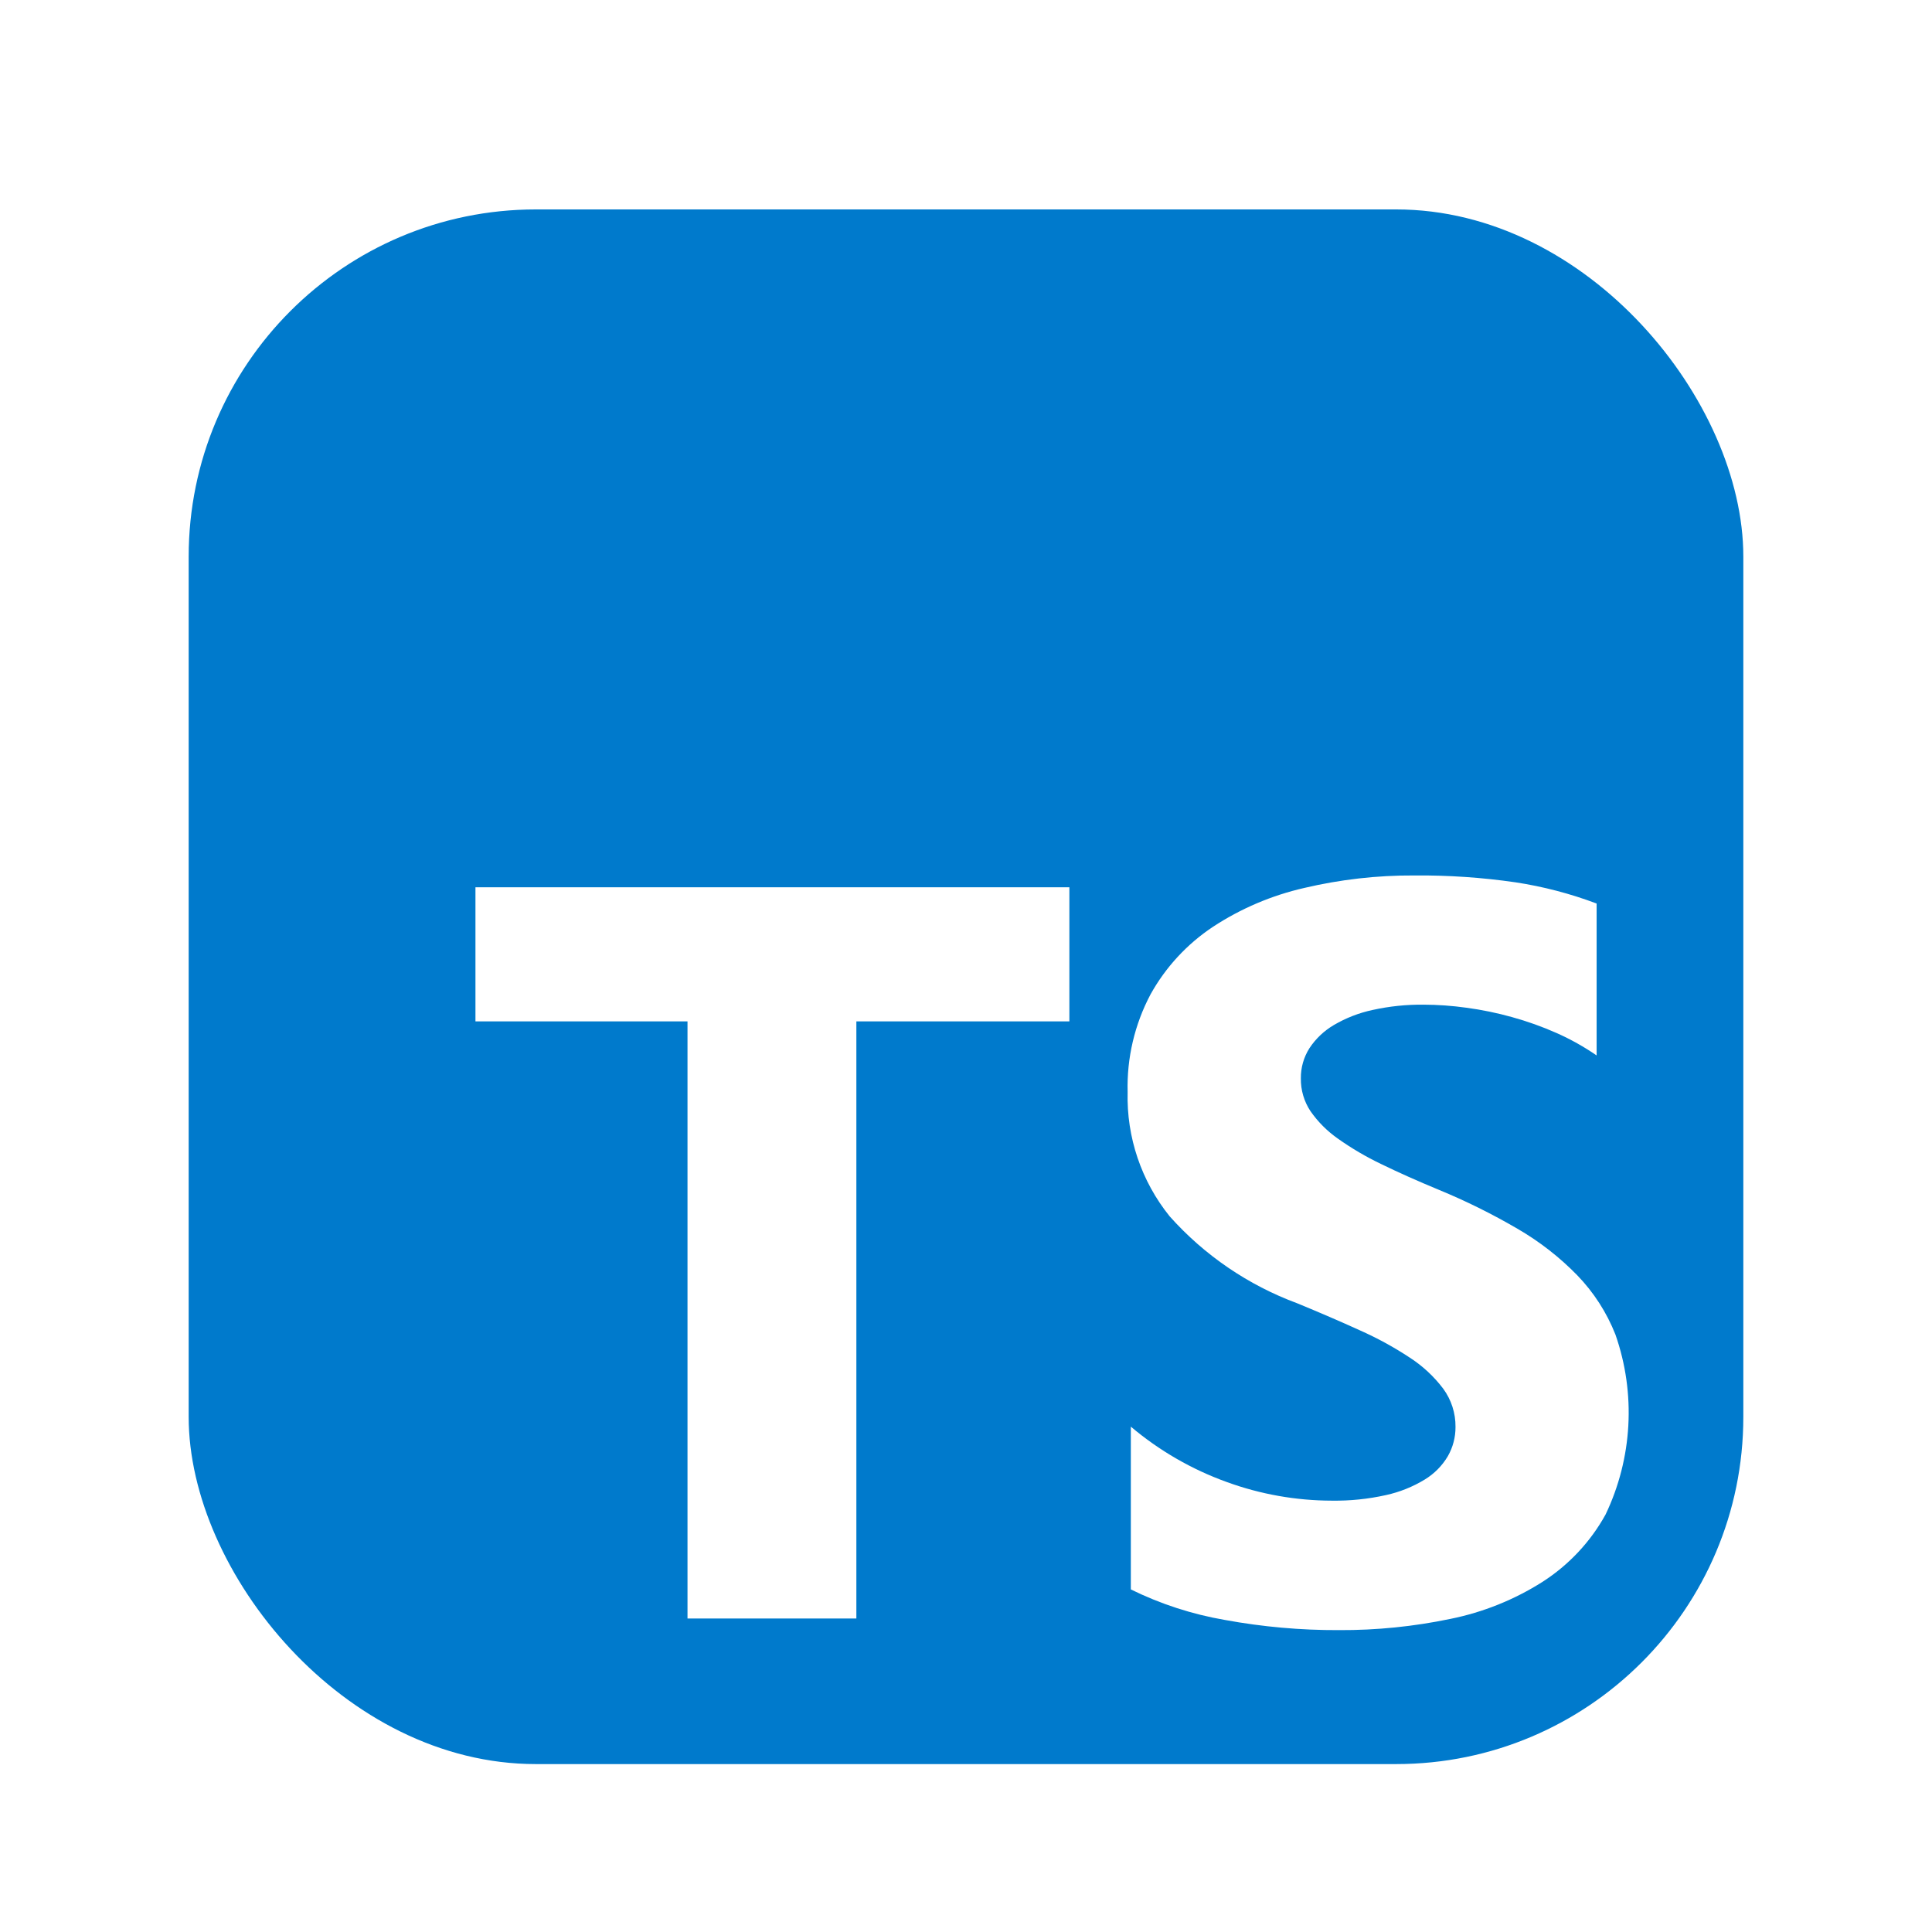 <svg viewBox="0 0 256 256" fill="none" xmlns="http://www.w3.org/2000/svg">
  <g filter="url(#filter0_d_1113_230)">
    <rect x="25" y="25" width="206" height="206" rx="46" fill="#007ACC" />
  </g>
  <path
    fill-rule="evenodd"
    clip-rule="evenodd"
    d="M149.841 189.037V210.607C153.774 212.541 157.966 213.903 162.288 214.649C167.282 215.568 172.352 216.02 177.43 215.999C182.38 216.023 187.319 215.525 192.164 214.516C196.514 213.64 200.664 211.972 204.406 209.594C207.88 207.36 210.744 204.302 212.74 200.694C216.315 193.222 216.786 184.648 214.052 176.832C212.898 173.909 211.179 171.241 208.993 168.979C206.646 166.573 203.98 164.499 201.069 162.813C197.717 160.857 194.235 159.133 190.647 157.653C187.824 156.485 185.284 155.351 183.026 154.25C181.021 153.293 179.101 152.166 177.289 150.882C175.87 149.891 174.638 148.658 173.648 147.24C172.794 145.953 172.348 144.439 172.371 142.895C172.352 141.475 172.75 140.08 173.514 138.881C174.345 137.626 175.453 136.578 176.753 135.816C178.343 134.883 180.072 134.211 181.876 133.826C184.09 133.336 186.353 133.1 188.622 133.123C190.529 133.129 192.434 133.266 194.323 133.531C196.363 133.805 198.381 134.221 200.363 134.775C202.379 135.332 204.351 136.037 206.262 136.884C208.117 137.708 209.891 138.701 211.561 139.851V119.723C208.083 118.412 204.477 117.469 200.801 116.91C196.362 116.267 191.879 115.964 187.394 116.003C182.491 115.977 177.602 116.532 172.83 117.656C168.517 118.638 164.416 120.383 160.721 122.809C157.29 125.087 154.456 128.151 152.459 131.745C150.341 135.736 149.294 140.204 149.417 144.716C149.261 150.684 151.234 156.513 154.985 161.168C159.587 166.329 165.39 170.286 171.884 172.691C174.848 173.91 177.612 175.102 180.175 176.269C182.488 177.295 184.712 178.511 186.822 179.904C188.525 181.008 190.02 182.4 191.239 184.017C192.312 185.484 192.881 187.257 192.862 189.072C192.872 190.432 192.522 191.771 191.846 192.953C191.096 194.223 190.041 195.288 188.777 196.053C187.195 197.015 185.464 197.708 183.654 198.106C181.297 198.632 178.886 198.879 176.471 198.845C171.731 198.836 167.029 198.003 162.577 196.384C157.926 194.712 153.612 192.223 149.841 189.037ZM113.473 135.338H141.698V117.571H63V135.338H91.098V214.46H113.473V135.338Z"
    fill="white"
  />
  <defs>
    <filter
      id="filter0_d_1113_230"
      x="19.5"
      y="22.25"
      width="217"
      height="217"
      filterUnits="userSpaceOnUse"
      color-interpolation-filters="sRGB"
    >
      <feFlood flood-opacity="0" result="BackgroundImageFix" />
      <feColorMatrix
        in="SourceAlpha"
        type="matrix"
        values="0 0 0 0 0 0 0 0 0 0 0 0 0 0 0 0 0 0 127 0"
        result="hardAlpha"
      />
      <feOffset dy="2.75" />
      <feGaussianBlur stdDeviation="2.75" />
      <feColorMatrix
        type="matrix"
        values="0 0 0 0 0 0 0 0 0 0 0 0 0 0 0 0 0 0 0.28 0"
      />
      <feBlend
        mode="normal"
        in2="BackgroundImageFix"
        result="effect1_dropShadow_1113_230"
      />
      <feBlend
        mode="normal"
        in="SourceGraphic"
        in2="effect1_dropShadow_1113_230"
        result="shape"
      />
    </filter>
  </defs>
</svg>
